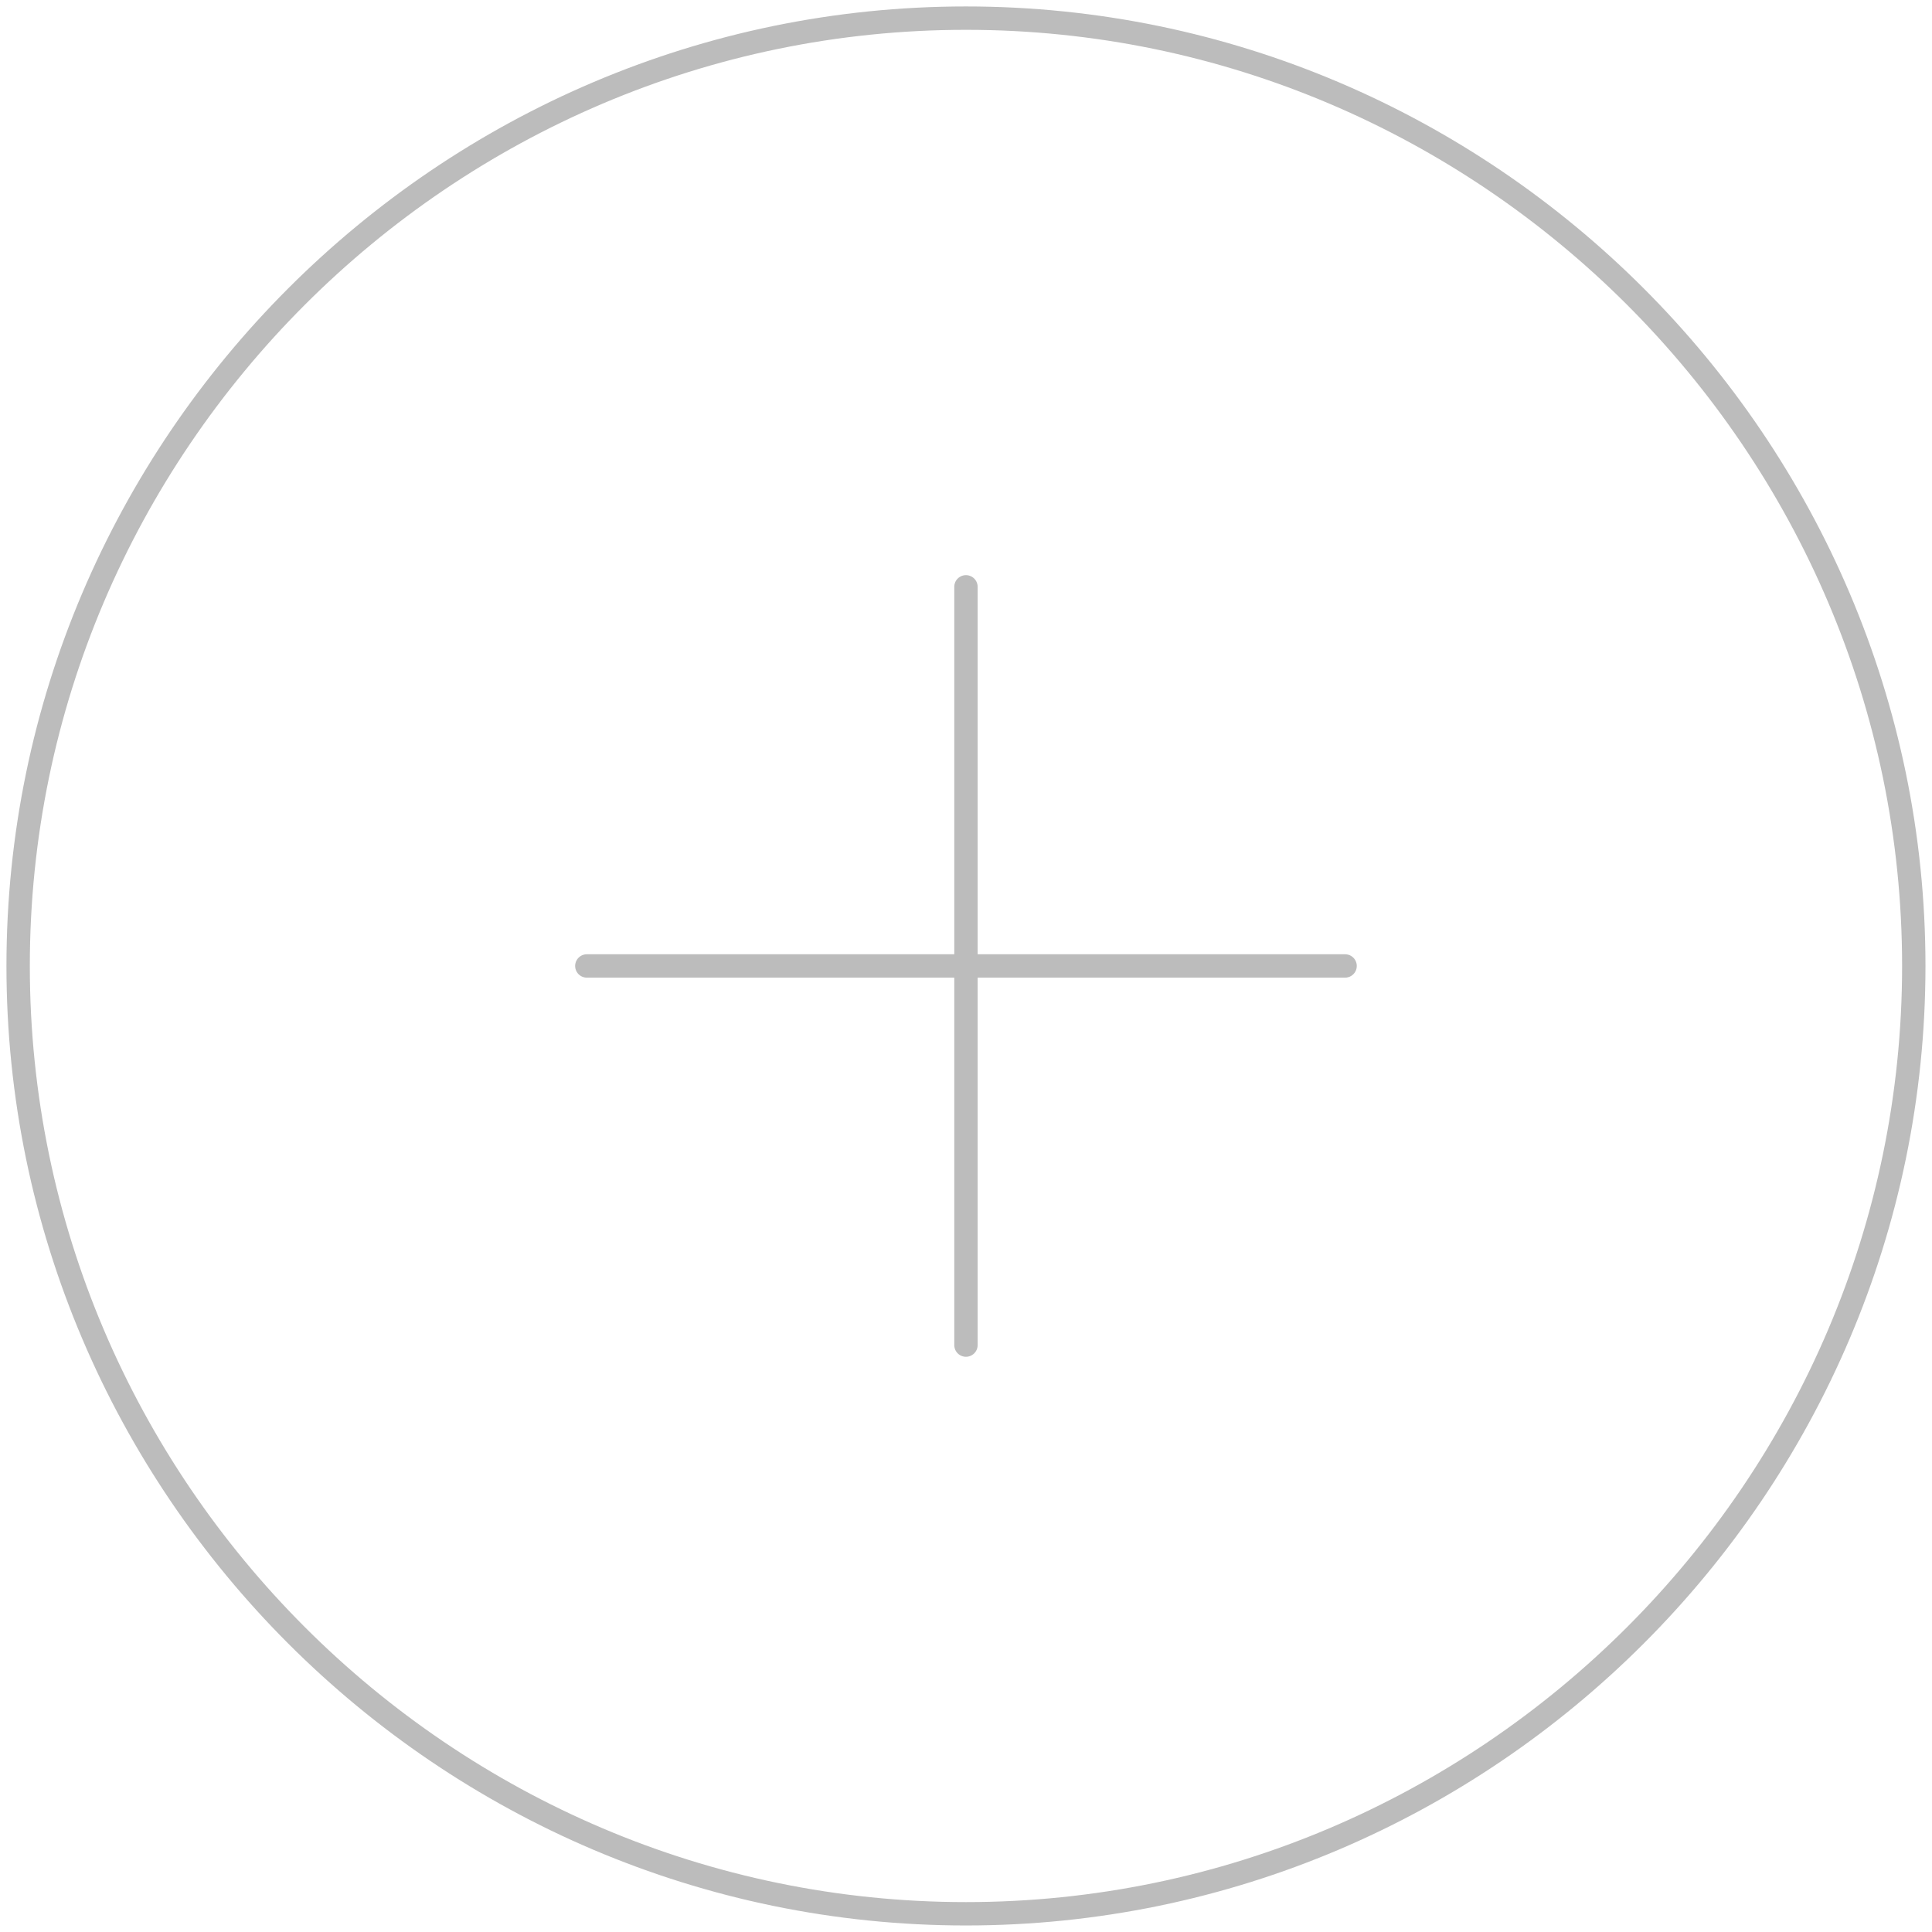 <svg width="124" height="124" viewBox="0 0 124 124" fill="none" xmlns="http://www.w3.org/2000/svg">
<path d="M37.664 61.997H86.331M61.997 86.331V37.664M61.997 122.831C95.456 122.831 122.831 95.456 122.831 61.997C122.831 28.539 95.456 1.164 61.997 1.164C28.539 1.164 1.164 28.539 1.164 61.997C1.164 95.456 28.539 122.831 61.997 122.831Z" stroke="#BCBCBC" stroke-width="1.5" stroke-linecap="round" stroke-linejoin="round"/>
</svg>
